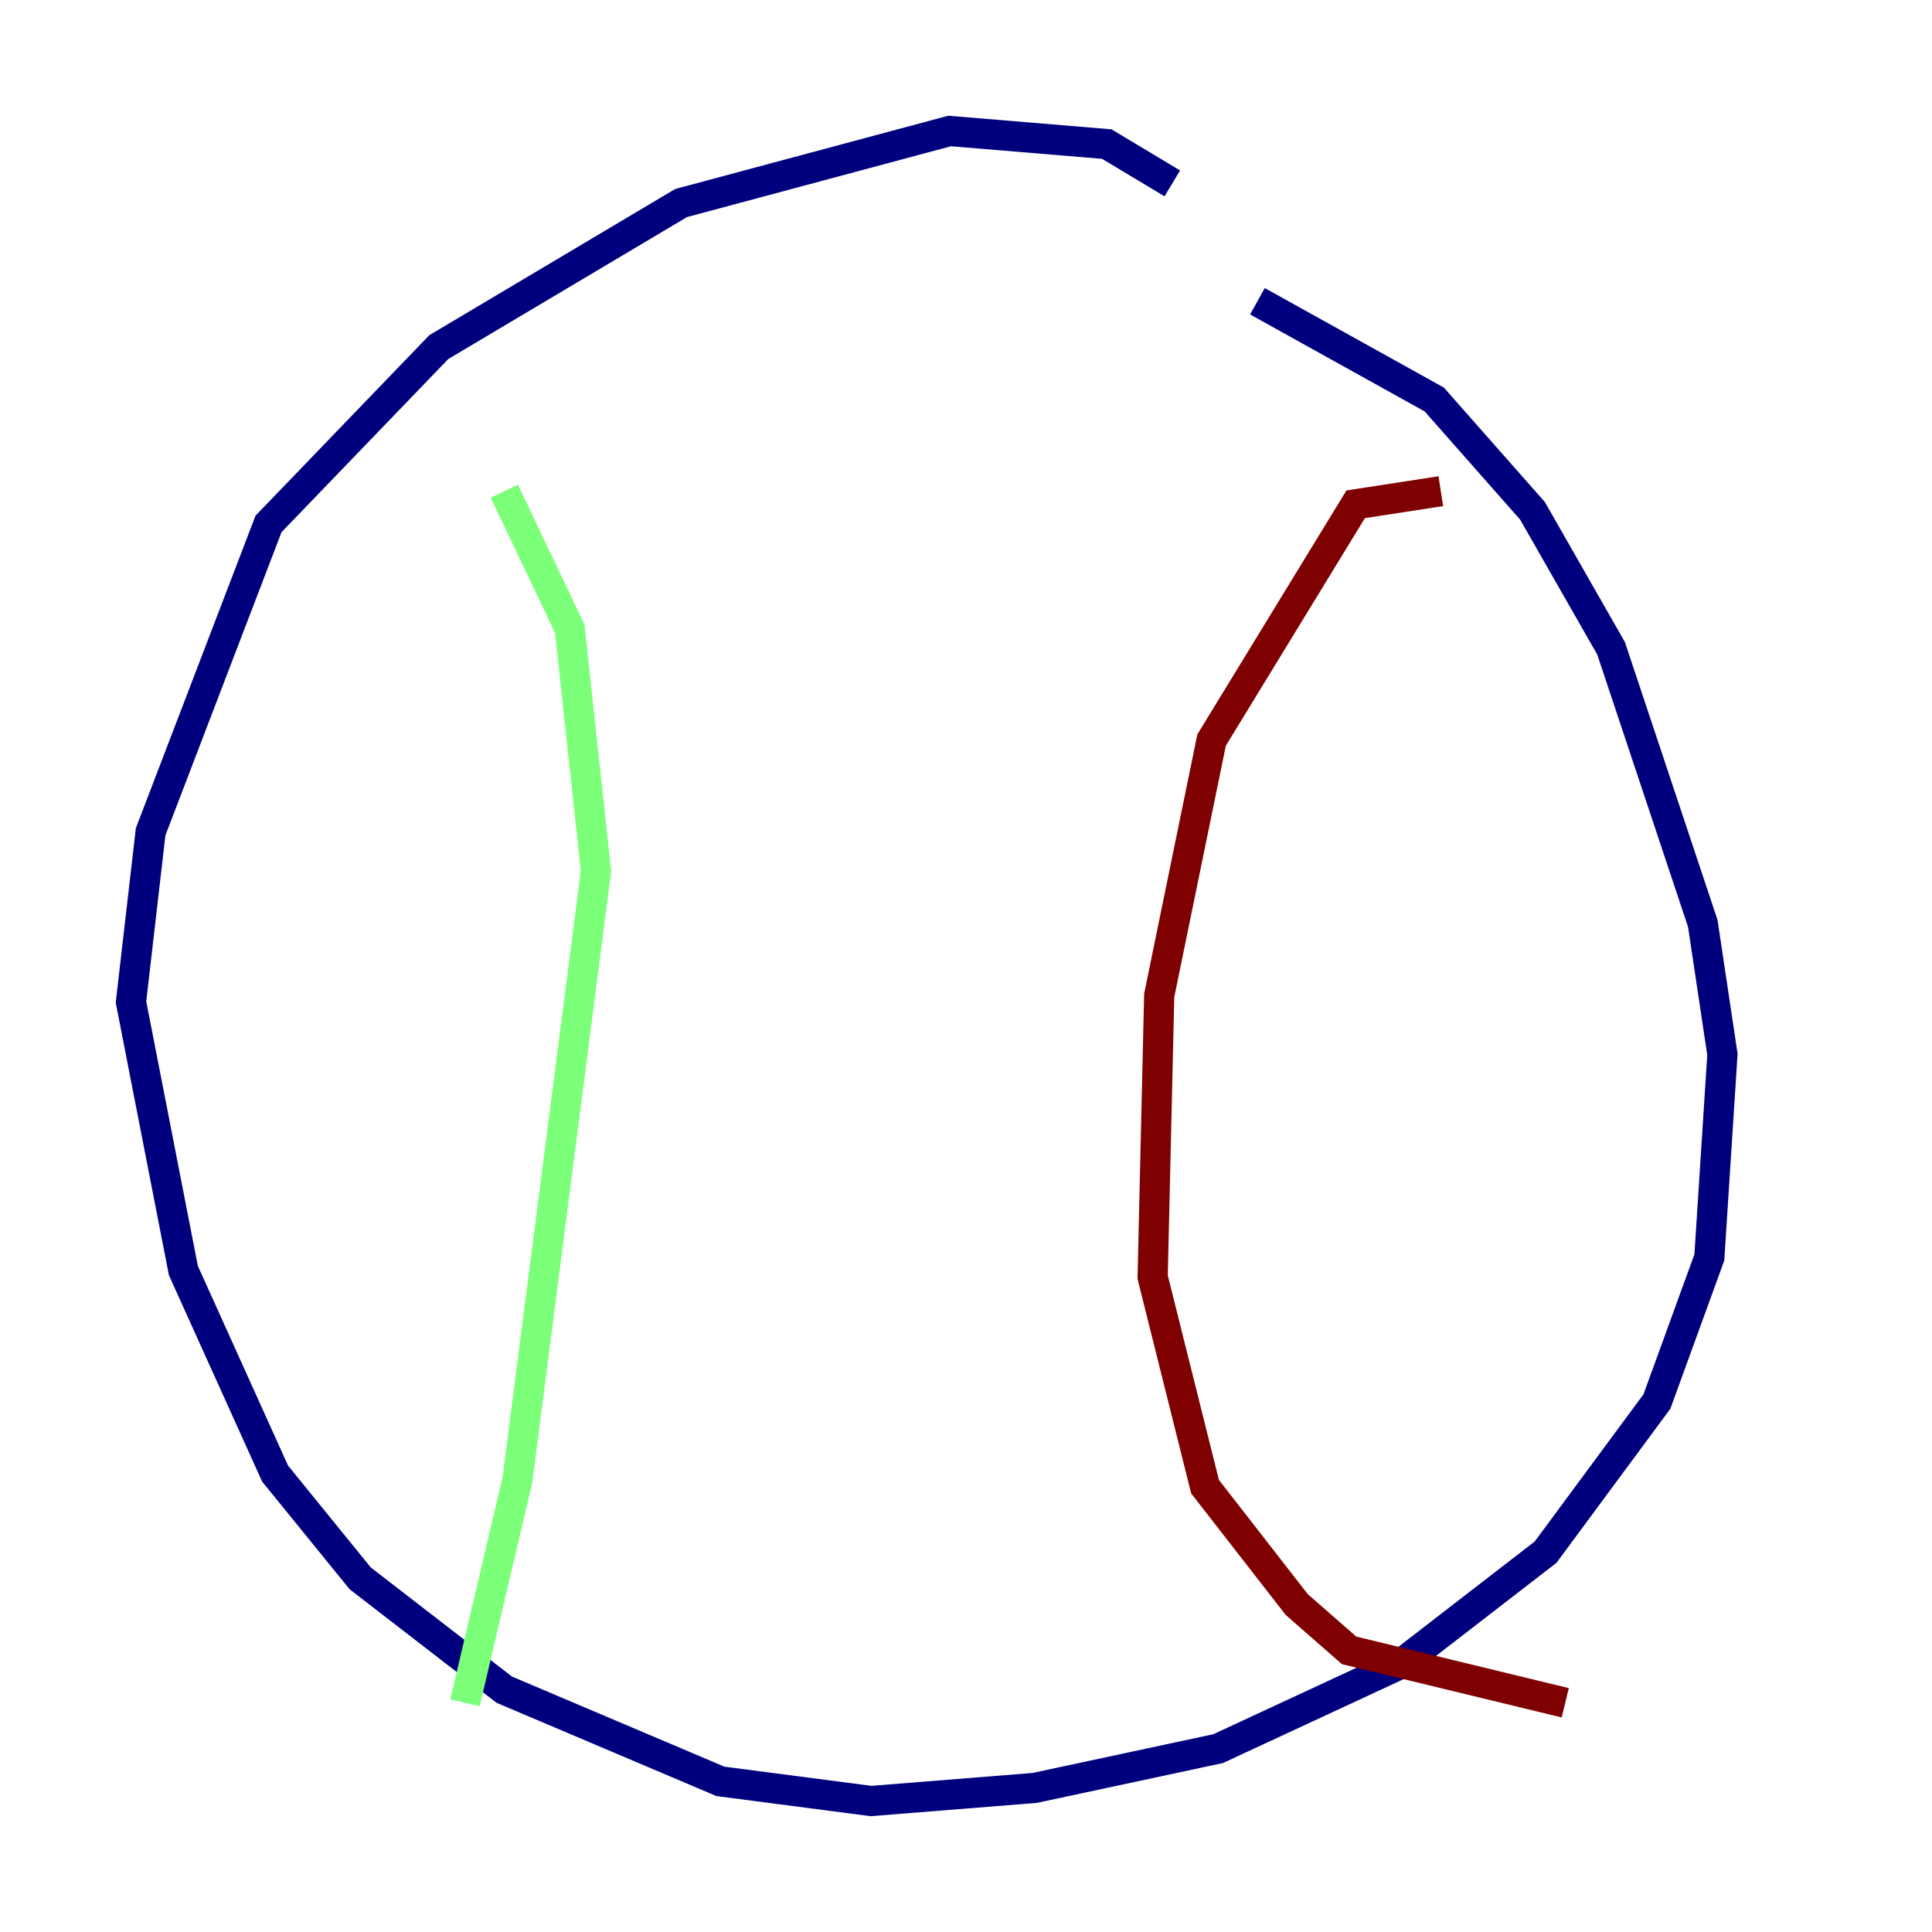 <?xml version="1.0" encoding="utf-8" ?>
<svg baseProfile="tiny" height="128" version="1.2" viewBox="0,0,128,128" width="128" xmlns="http://www.w3.org/2000/svg" xmlns:ev="http://www.w3.org/2001/xml-events" xmlns:xlink="http://www.w3.org/1999/xlink"><defs /><polyline fill="none" points="77.668,12.149 73.329,9.546 62.915,8.678 45.125,13.451 29.071,22.997 17.79,34.712 9.98,55.105 8.678,66.386 12.149,84.176 18.224,97.627 23.864,104.57 33.41,111.946 47.729,118.02 57.709,119.322 68.556,118.454 80.705,115.851 92.854,110.21 102.4,102.834 109.776,92.854 113.248,83.308 114.115,69.858 112.814,61.18 106.739,42.956 101.532,33.844 95.024,26.468 83.308,19.959" stroke="#00007f" stroke-width="2" /><polyline fill="none" points="33.41,32.542 37.749,41.654 39.485,57.709 34.278,98.061 30.807,112.814" stroke="#7cff79" stroke-width="2" /><polyline fill="none" points="95.458,32.542 89.817,33.41 80.271,49.031 76.8,65.953 76.366,84.61 79.837,98.495 85.912,106.305 89.383,109.342 103.702,112.814" stroke="#7f0000" stroke-width="2" /></svg>